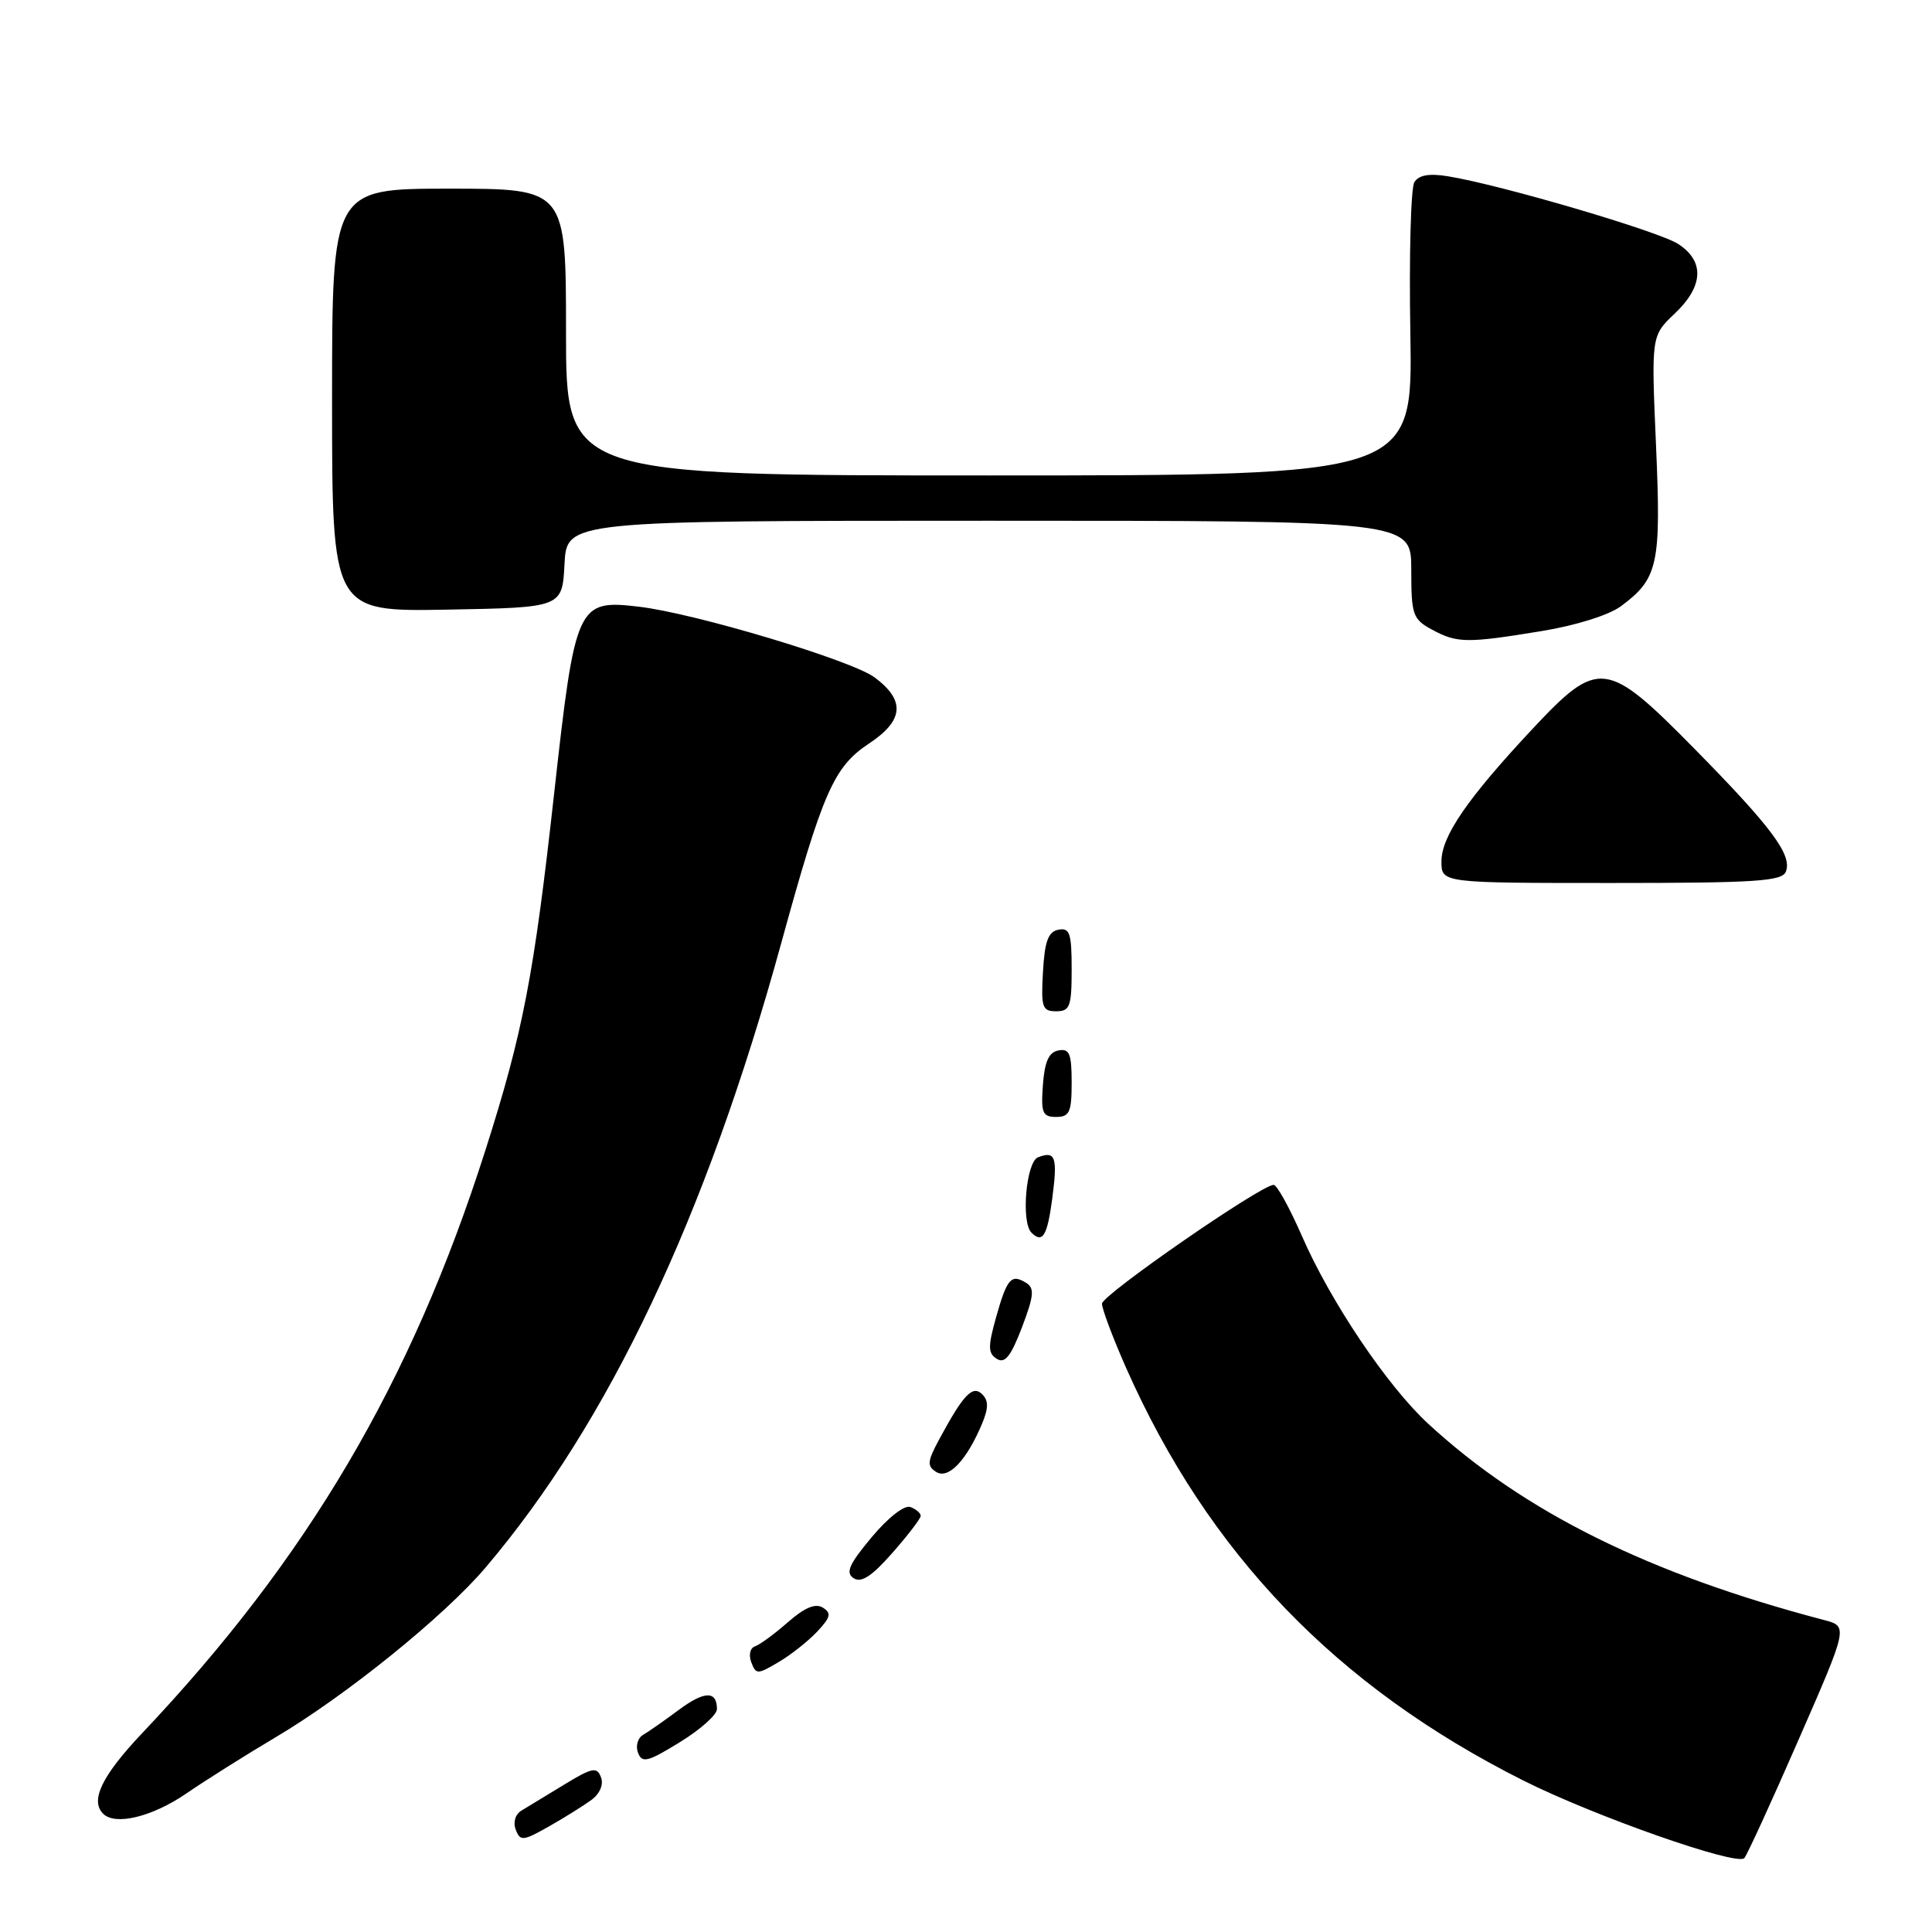 <?xml version="1.0" encoding="UTF-8" standalone="no"?>
<!DOCTYPE svg PUBLIC "-//W3C//DTD SVG 1.1//EN" "http://www.w3.org/Graphics/SVG/1.1/DTD/svg11.dtd" >
<svg xmlns="http://www.w3.org/2000/svg" xmlns:xlink="http://www.w3.org/1999/xlink" version="1.1" viewBox="0 0 256 256">
 <g >
 <path fill="currentColor"
d=" M 238.33 230.50 C 244.89 215.50 244.89 215.50 241.69 214.66 C 218.47 208.56 201.94 200.36 189.23 188.64 C 183.81 183.64 176.29 172.46 172.49 163.73 C 170.87 160.03 169.20 157.00 168.77 157.00 C 167.10 157.00 146.05 171.57 146.02 172.74 C 146.01 173.42 147.45 177.25 149.21 181.24 C 160.11 205.85 177.07 223.47 201.83 235.92 C 211.25 240.65 230.14 247.29 231.13 246.21 C 231.49 245.82 234.73 238.75 238.33 230.50 Z  M 78.38 238.49 C 79.50 237.65 80.00 236.45 79.63 235.49 C 79.10 234.08 78.47 234.21 74.76 236.47 C 72.42 237.90 69.87 239.45 69.10 239.91 C 68.28 240.40 67.96 241.46 68.34 242.44 C 68.93 243.99 69.30 243.96 72.74 242.01 C 74.81 240.84 77.34 239.25 78.38 238.49 Z  M 24.64 237.68 C 27.31 235.85 32.65 232.49 36.50 230.21 C 45.84 224.68 58.86 214.16 64.33 207.72 C 80.65 188.50 93.54 161.27 103.51 125.00 C 109.03 104.91 110.48 101.61 115.15 98.52 C 119.77 95.46 119.99 92.81 115.89 89.76 C 112.83 87.49 92.09 81.26 84.65 80.39 C 76.47 79.43 76.22 79.99 73.42 105.20 C 70.75 129.26 69.30 136.82 64.29 152.50 C 54.49 183.19 40.77 206.48 18.83 229.66 C 13.50 235.30 11.91 238.58 13.67 240.33 C 15.26 241.93 20.14 240.75 24.64 237.68 Z  M 95.00 226.47 C 95.00 224.00 93.34 224.04 89.90 226.60 C 88.03 227.99 85.92 229.47 85.21 229.88 C 84.50 230.29 84.20 231.36 84.54 232.25 C 85.08 233.66 85.83 233.47 90.08 230.85 C 92.79 229.19 95.00 227.22 95.00 226.47 Z  M 108.28 216.20 C 110.07 214.29 110.20 213.74 109.03 213.02 C 108.04 212.41 106.62 213.01 104.40 214.95 C 102.64 216.50 100.67 217.94 100.04 218.15 C 99.39 218.37 99.18 219.30 99.55 220.26 C 100.17 221.90 100.37 221.89 103.16 220.24 C 104.79 219.29 107.09 217.46 108.28 216.20 Z  M 122.00 200.86 C 122.00 200.50 121.39 199.98 120.64 199.69 C 119.85 199.39 117.70 201.06 115.50 203.69 C 112.49 207.29 112.01 208.40 113.11 209.12 C 114.12 209.78 115.53 208.86 118.25 205.76 C 120.31 203.42 122.00 201.21 122.00 200.86 Z  M 130.11 188.69 C 130.99 186.59 131.00 185.60 130.15 184.75 C 128.88 183.48 127.65 184.78 124.43 190.76 C 122.87 193.66 122.82 194.27 124.05 195.04 C 125.67 196.05 128.08 193.51 130.11 188.69 Z  M 135.96 169.98 C 133.99 168.76 133.43 169.40 131.98 174.57 C 130.89 178.46 130.91 179.32 132.09 180.06 C 133.16 180.72 133.95 179.72 135.42 175.87 C 137.01 171.68 137.10 170.68 135.96 169.98 Z  M 139.42 158.88 C 140.16 153.30 139.87 152.45 137.54 153.35 C 135.97 153.95 135.27 161.93 136.67 163.33 C 138.14 164.80 138.77 163.77 139.42 158.88 Z  M 142.00 143.43 C 142.00 139.61 141.71 138.91 140.25 139.19 C 138.97 139.43 138.42 140.66 138.19 143.76 C 137.92 147.47 138.14 148.00 139.94 148.00 C 141.72 148.00 142.00 147.38 142.00 143.43 Z  M 142.00 128.43 C 142.00 123.66 141.75 122.90 140.25 123.19 C 138.90 123.44 138.43 124.71 138.20 128.76 C 137.93 133.48 138.10 134.00 139.95 134.00 C 141.77 134.00 142.00 133.38 142.00 128.43 Z  M 236.64 115.49 C 237.49 113.28 234.75 109.61 224.56 99.25 C 212.85 87.36 211.82 87.23 203.02 96.63 C 194.42 105.83 191.00 110.81 191.00 114.15 C 191.00 117.00 191.00 117.00 213.53 117.00 C 232.69 117.00 236.15 116.77 236.64 115.49 Z  M 204.28 83.62 C 208.81 82.88 213.20 81.50 214.78 80.33 C 219.72 76.66 220.12 74.82 219.43 59.00 C 218.80 44.50 218.80 44.50 221.90 41.56 C 225.72 37.95 225.90 34.63 222.39 32.34 C 219.83 30.66 198.97 24.52 191.88 23.36 C 189.38 22.95 188.00 23.19 187.41 24.14 C 186.94 24.89 186.70 33.94 186.88 44.25 C 187.19 63.00 187.19 63.00 131.10 63.00 C 75.00 63.00 75.00 63.00 75.00 44.00 C 75.00 25.00 75.00 25.00 59.50 25.00 C 44.00 25.00 44.00 25.00 44.00 53.03 C 44.00 81.05 44.00 81.05 59.25 80.78 C 74.50 80.50 74.50 80.50 74.80 74.75 C 75.10 69.00 75.10 69.00 131.05 69.00 C 187.00 69.00 187.00 69.00 187.00 75.47 C 187.00 81.50 187.19 82.04 189.75 83.43 C 193.08 85.23 194.33 85.25 204.28 83.62 Z "/>
</g>
</svg>